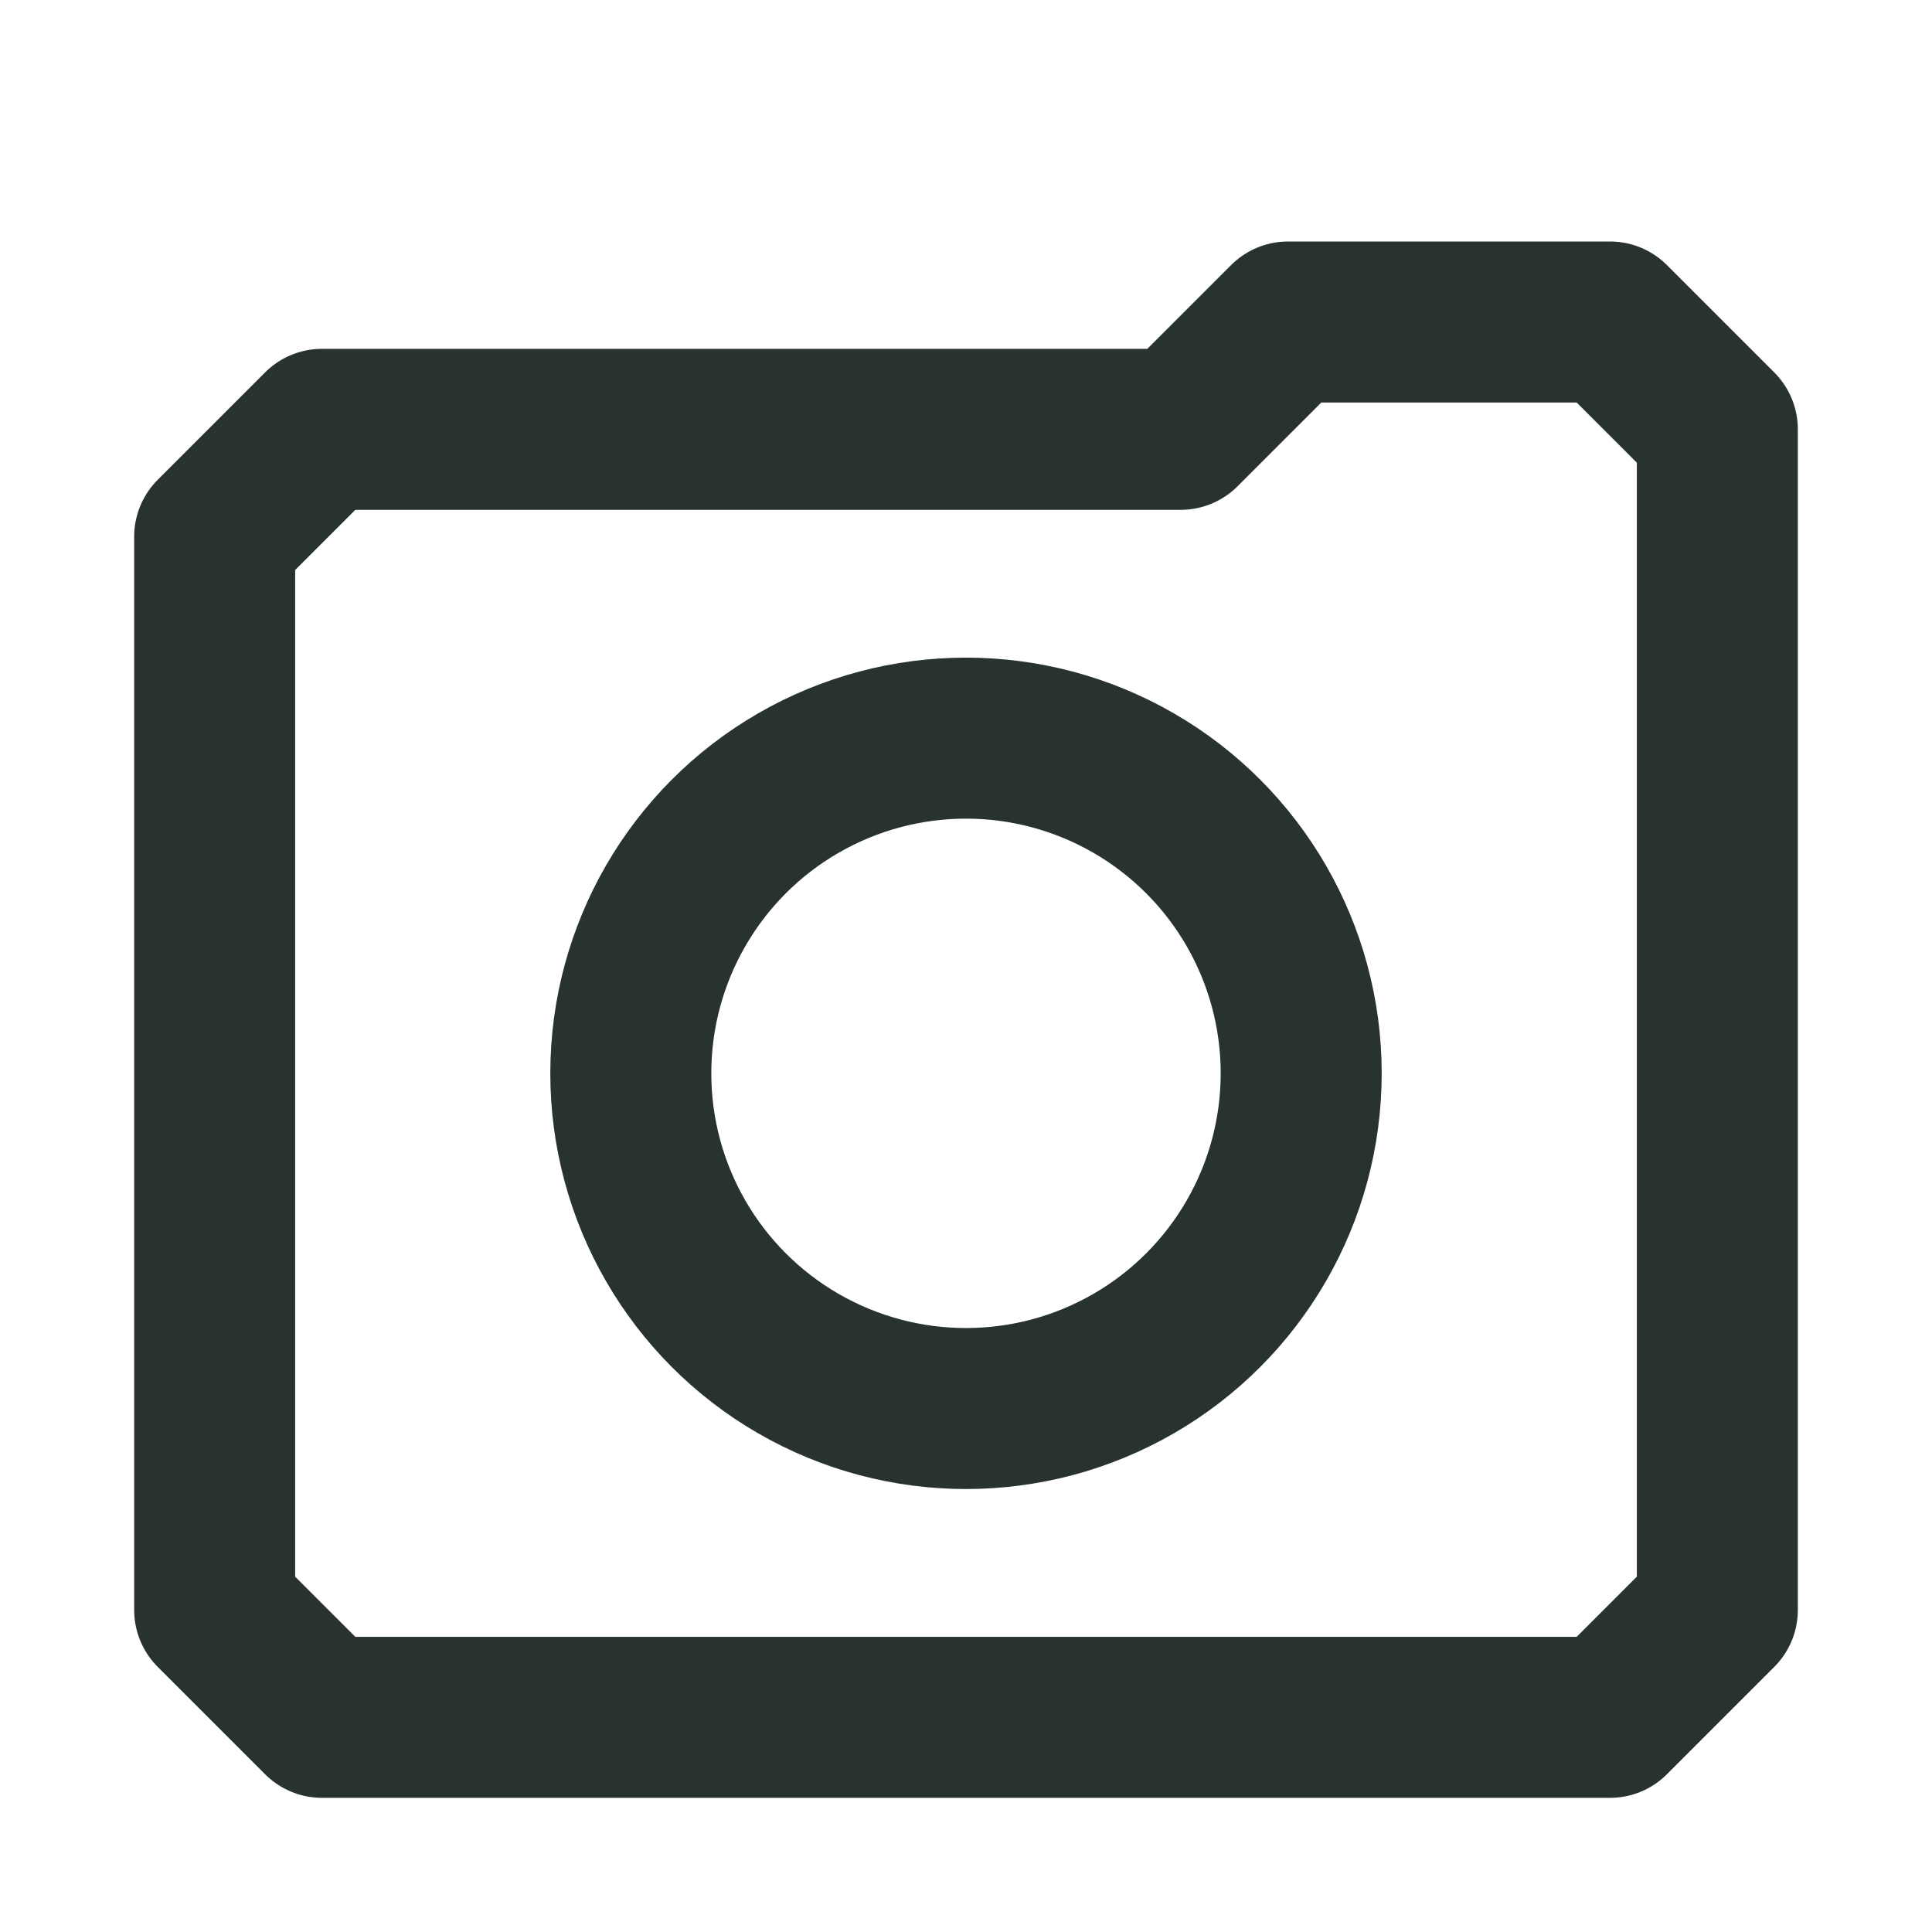 <svg xmlns="http://www.w3.org/2000/svg" xmlns:xlink="http://www.w3.org/1999/xlink" width="360px" height="360px"
    viewBox="0 0 360 360" version="1.2" xmlns:bx="https://boxy-svg.com">
    <g id="surface89156">
        <path
            style="stroke-width: 30px; stroke-linecap: round; stroke-linejoin: round; stroke: rgb(40, 51, 48); stroke-opacity: 1; stroke-miterlimit: 10; paint-order: fill; fill: none;"
            d="M 40 100 L 60 80 L 220 80 L 240 60 L 300 60 L 320 80 L 320 300 L 300 320 L 60 320 L 40 300 L 40 100 ">
        </path>
    </g>
    <ellipse style="stroke-width: 30px; fill: none; stroke: rgb(40, 51, 48);" cx="180" cy="200" rx="62.459" ry="62.459">
    </ellipse>
</svg>